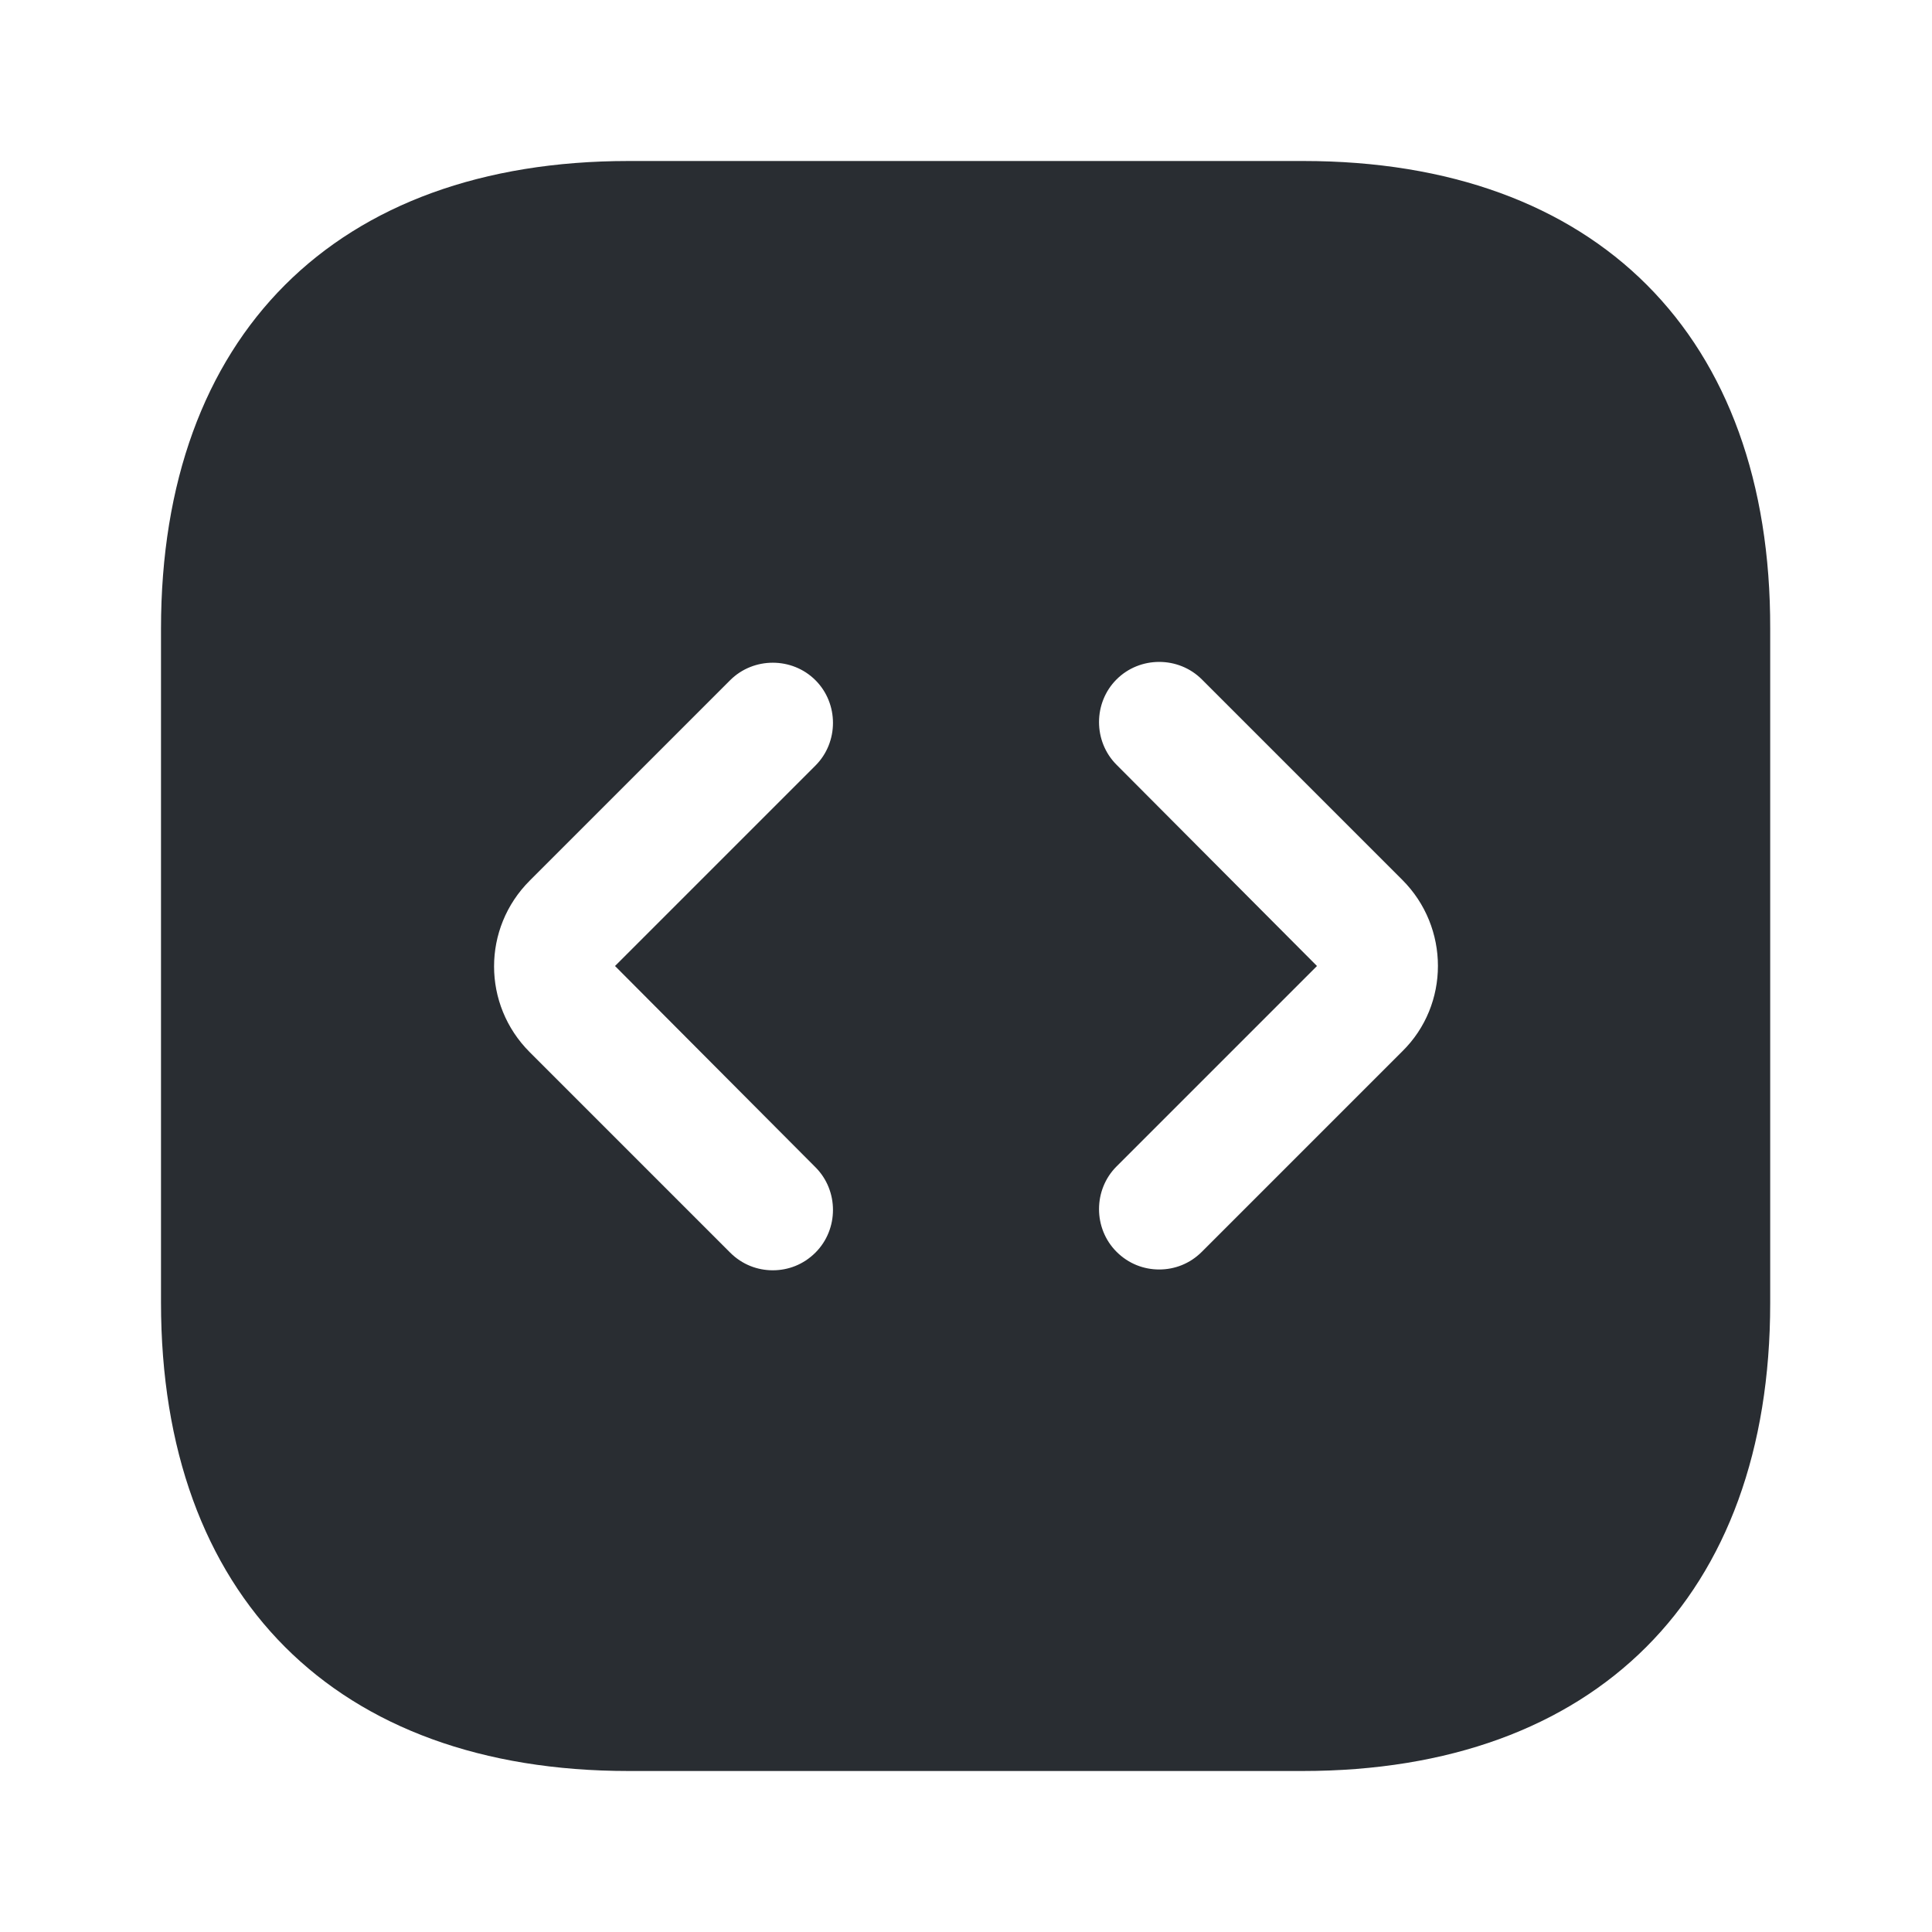 <svg width="24" height="24" viewBox="0 0 24 24" fill="none" xmlns="http://www.w3.org/2000/svg">
<path d="M16.19 2H7.81C4.17 2 2 4.17 2 7.81V16.18C2 19.83 4.17 22 7.81 22H16.18C19.82 22 21.99 19.83 21.99 16.19V7.81C22 4.17 19.83 2 16.19 2ZM10.13 14.5C10.42 14.79 10.42 15.27 10.13 15.56C9.98 15.71 9.79 15.78 9.6 15.78C9.41 15.78 9.22 15.71 9.07 15.56L6.58 13.07C5.99 12.48 5.99 11.53 6.58 10.94L9.07 8.45C9.36 8.16 9.84 8.16 10.13 8.45C10.42 8.74 10.42 9.22 10.13 9.51L7.64 12L10.13 14.5ZM17.42 13.06L14.93 15.55C14.78 15.7 14.59 15.77 14.4 15.77C14.21 15.77 14.02 15.7 13.87 15.55C13.58 15.26 13.58 14.78 13.87 14.49L16.36 12L13.87 9.5C13.58 9.21 13.58 8.73 13.87 8.44C14.16 8.15 14.64 8.15 14.93 8.44L17.42 10.93C18.01 11.52 18.01 12.48 17.42 13.06Z" fill="#292D32"/>
</svg>
